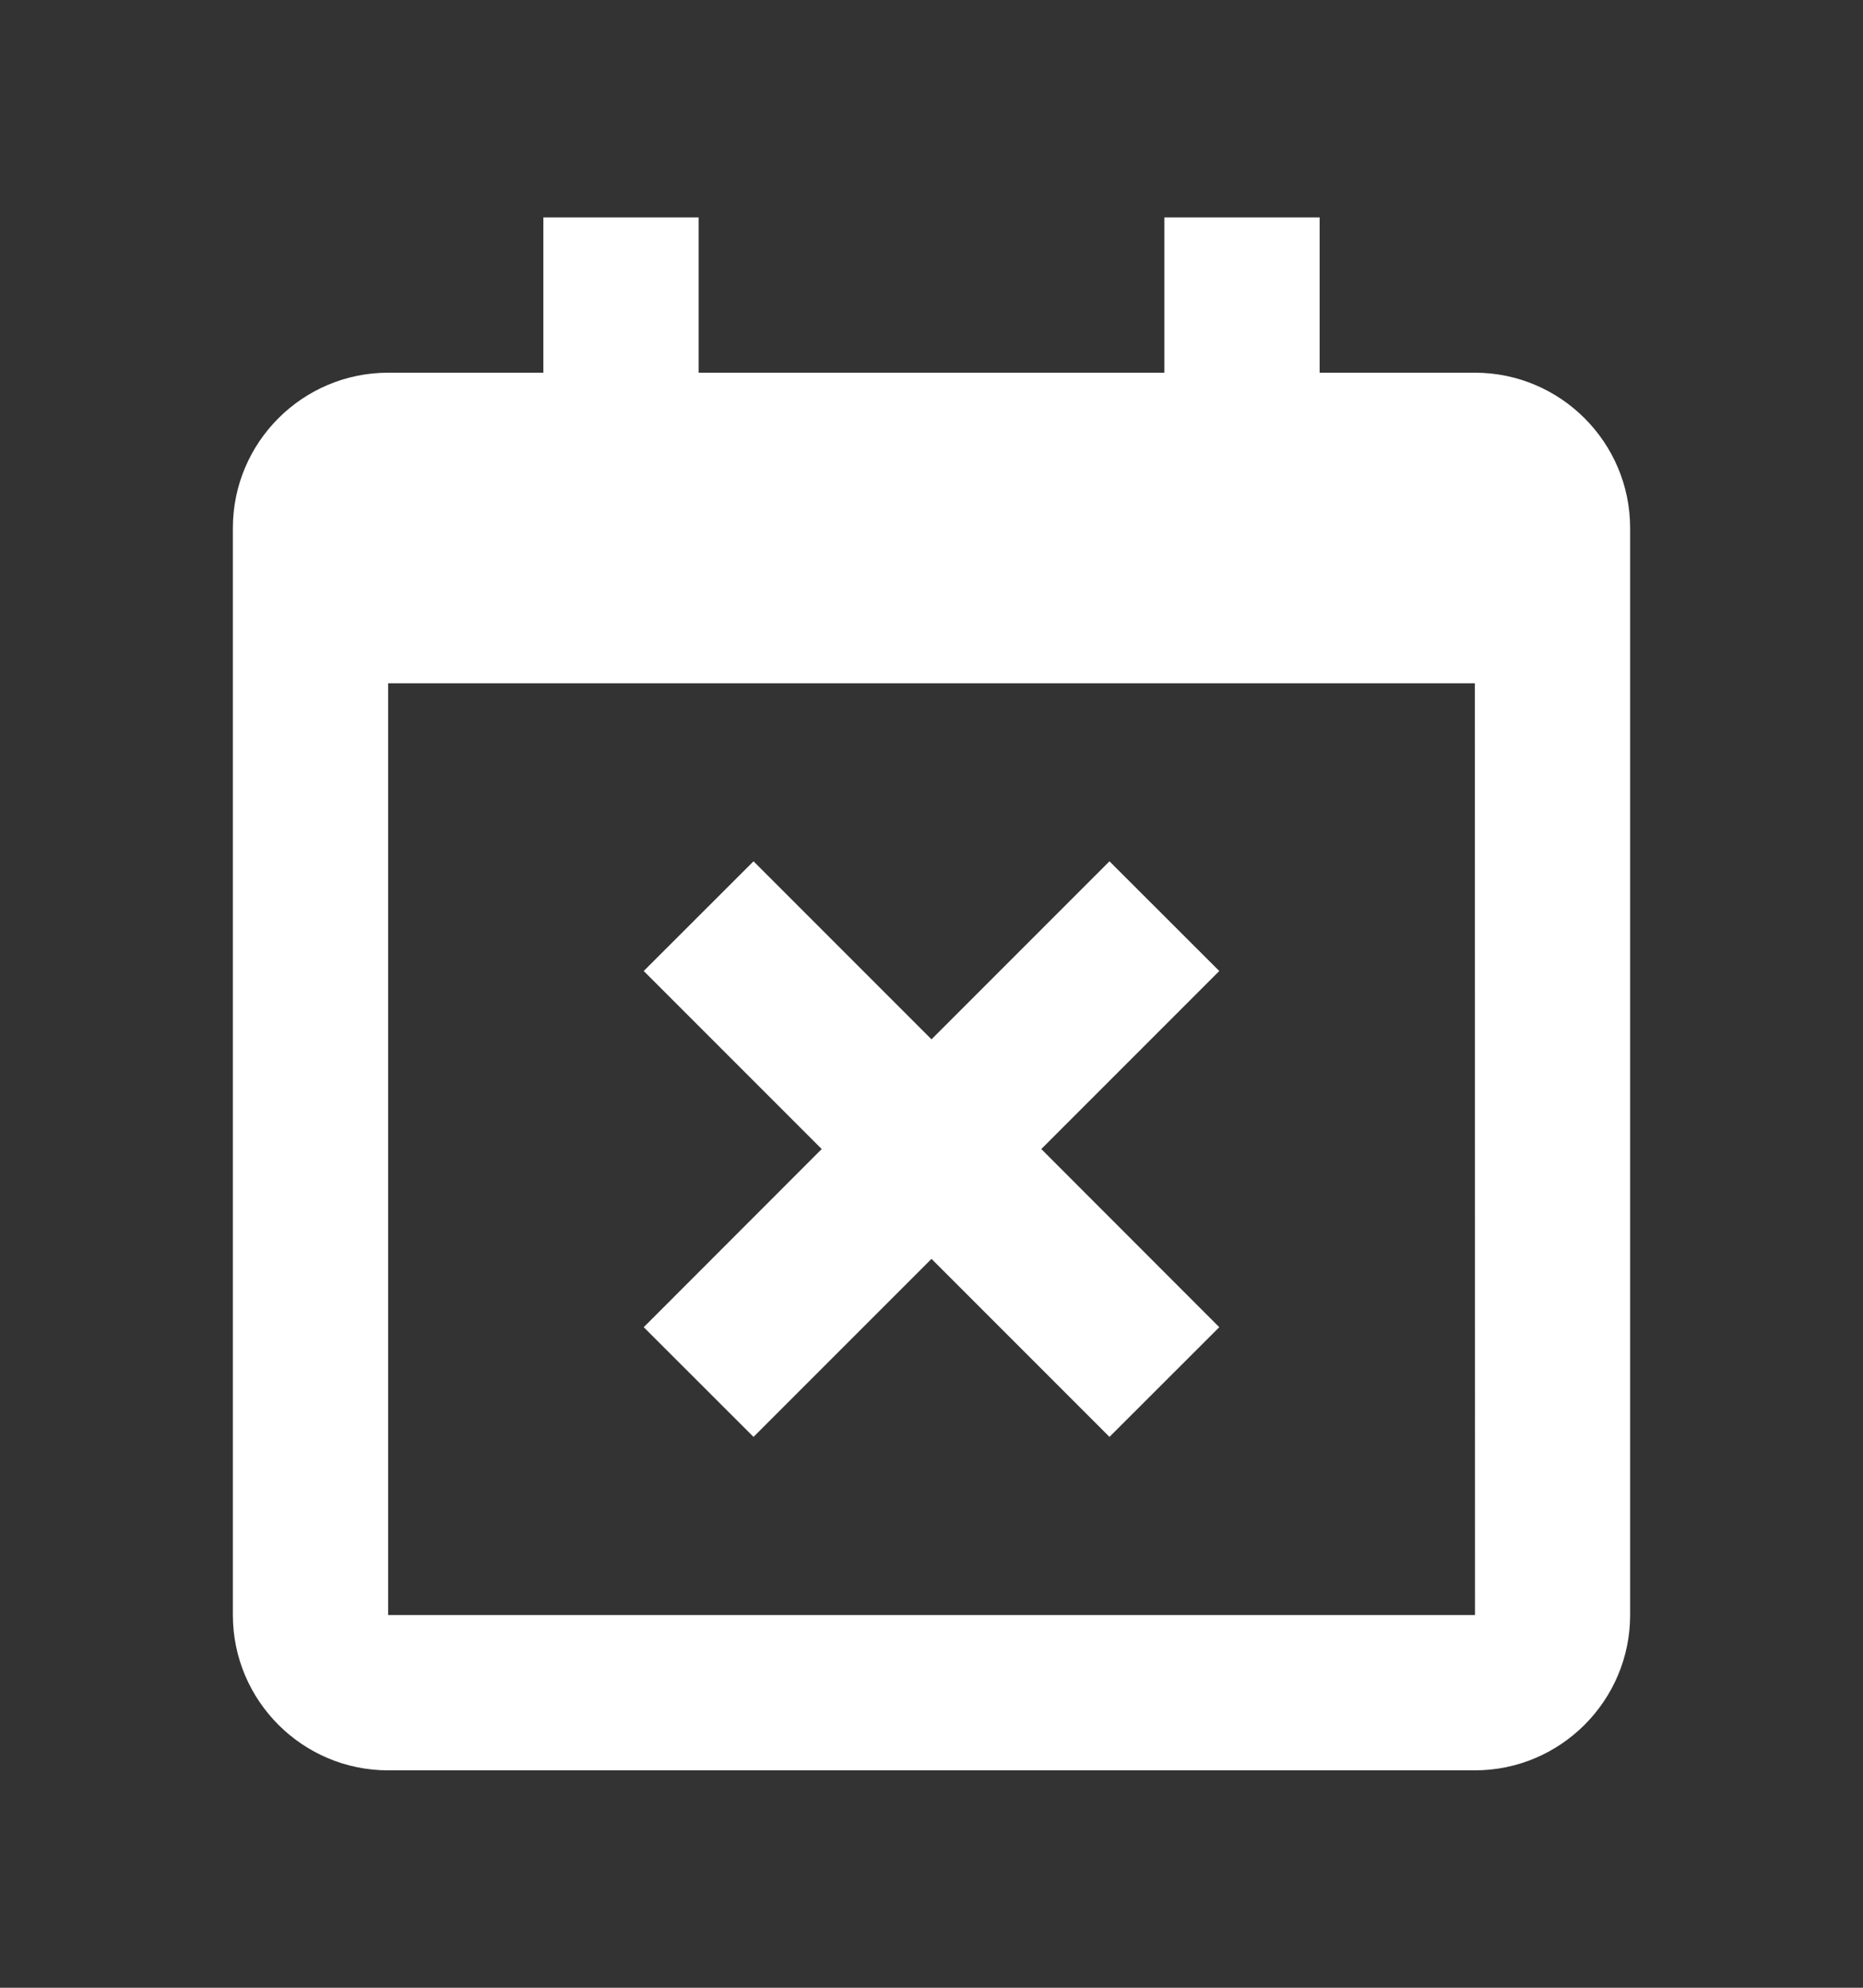 <svg width="15" height="16" viewBox="0 0 15 16" fill="none" xmlns="http://www.w3.org/2000/svg">
<rect x="0" y="0" width="15" height="16" fill="#333333" stroke="none"/>
<path d="M5.183 10.683L6.067 11.566L7.5 10.133L8.933 11.566L9.817 10.683L8.384 9.249L9.817 7.816L8.933 6.933L7.5 8.366L6.067 6.933L5.183 7.816L6.616 9.249L5.183 10.683Z" fill="white"/>
<path d="M11.875 3H10.625V1.75H9.375V3H5.625V1.75H4.375V3H3.125C2.436 3 1.875 3.561 1.875 4.25V5.5V13C1.875 13.689 2.436 14.25 3.125 14.25H11.875C12.564 14.25 13.125 13.689 13.125 13V5.5V4.25C13.125 3.561 12.564 3 11.875 3ZM11.876 13H3.125V5.5H11.875L11.876 13Z" fill="white"/>
</svg>
